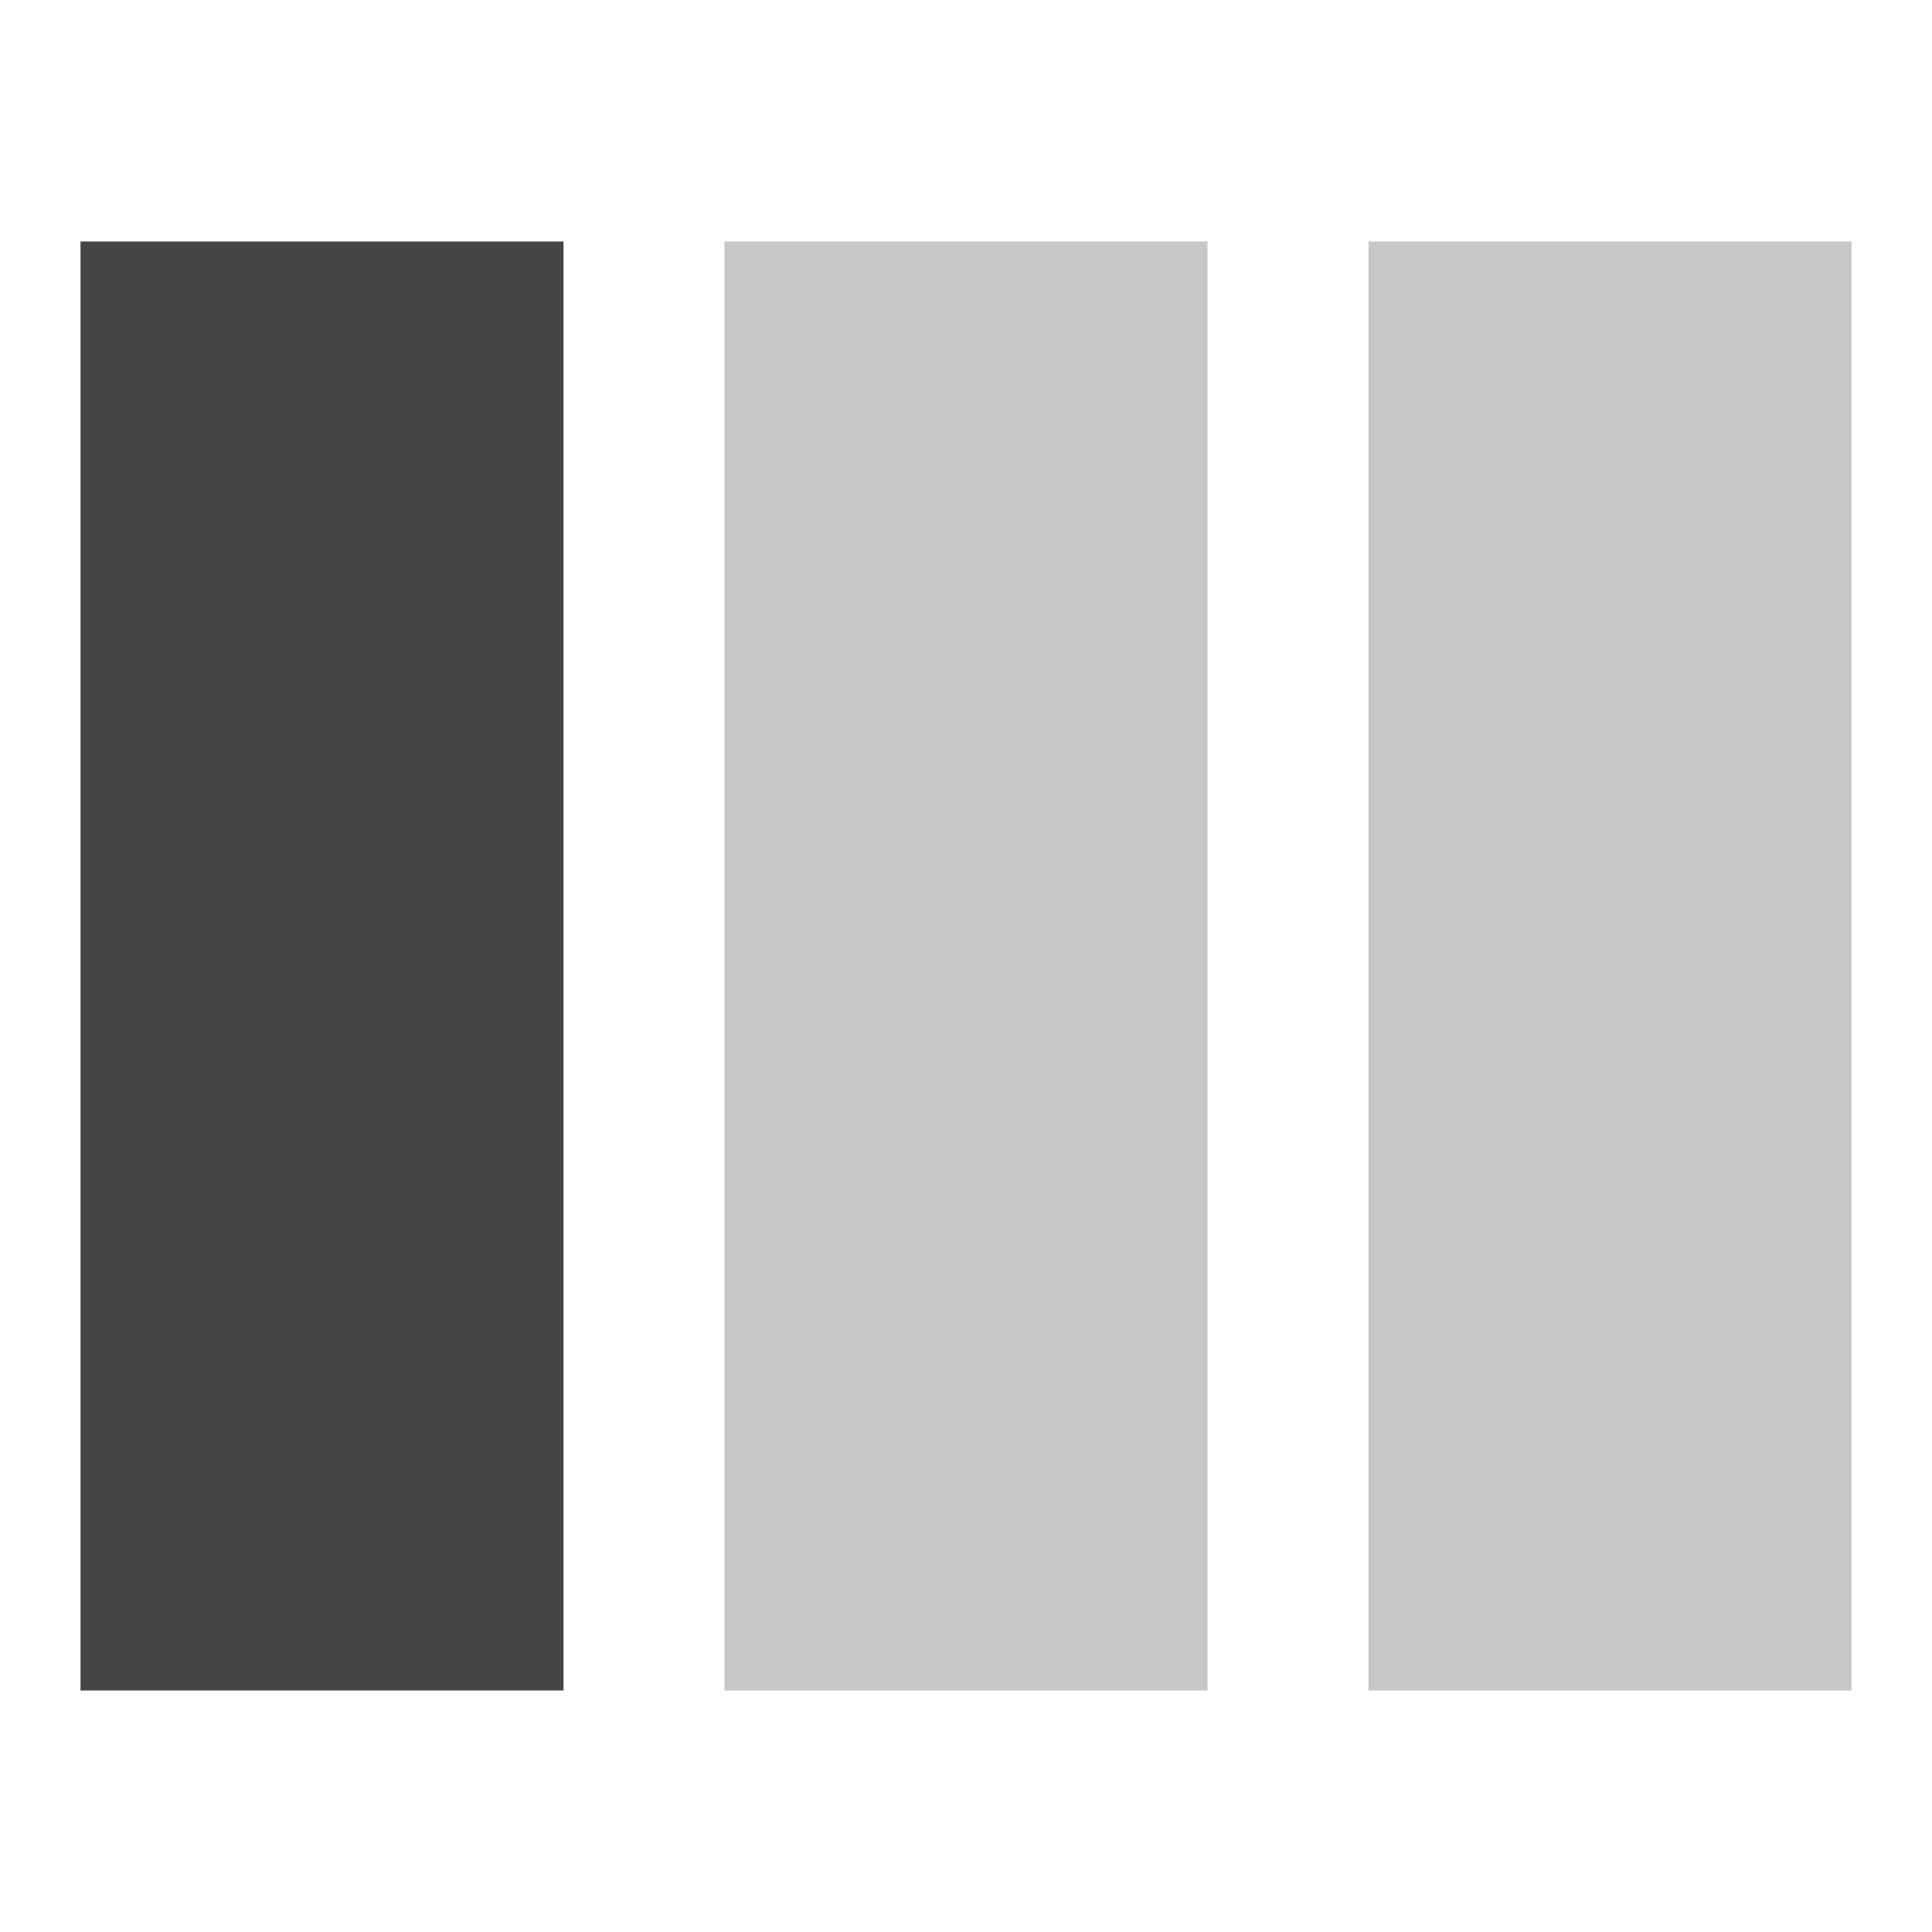<?xml version="1.0" encoding="utf-8"?>
<!-- Generator: Adobe Illustrator 17.0.0, SVG Export Plug-In . SVG Version: 6.00 Build 0)  -->
<!DOCTYPE svg PUBLIC "-//W3C//DTD SVG 1.1//EN" "http://www.w3.org/Graphics/SVG/1.1/DTD/svg11.dtd">
<svg version="1.1" xmlns="http://www.w3.org/2000/svg" xmlns:xlink="http://www.w3.org/1999/xlink" x="0px" y="0px" width="24px"
	 height="24px" viewBox="0 0 24 24" enable-background="new 0 0 24 24" xml:space="preserve">
<g id="Layer_1" display="none">
	<g display="inline">
		<rect x="1" y="3" fill="#454545" width="22" height="18"/>
	</g>
</g>
<g id="Layer_5">
	<g>
		<rect x="1" y="3" fill="#454545" width="6" height="18"/>
		<rect x="9" y="3" opacity="0.3" fill="#454545" width="6" height="18"/>
		<rect x="17" y="3" opacity="0.3" fill="#454545" width="6" height="18"/>
	</g>
</g>
<g id="Layer_4" display="none">
	<g display="inline">
		<rect x="1" y="3" fill="#454545" width="14" height="18"/>
		<rect x="17" y="3" opacity="0.3" fill="#454545" width="6" height="18"/>
	</g>
</g>
<g id="Layer_3" display="none">
	<g display="inline">
		<rect x="1" y="3" fill="#454545" width="10" height="18"/>
		<rect x="13" y="3" opacity="0.3" fill="#454545" width="10" height="18"/>
	</g>
</g>
<g id="Layer_2" display="none">
	<g display="inline">
		<rect x="1" y="3" fill="#454545" width="4" height="18"/>
		<rect x="7" y="3" opacity="0.3" fill="#454545" width="4" height="18"/>
		<rect x="13" y="3" opacity="0.3" fill="#454545" width="4" height="18"/>
		<rect x="19" y="3" opacity="0.3" fill="#454545" width="4" height="18"/>
	</g>
</g>
</svg>
